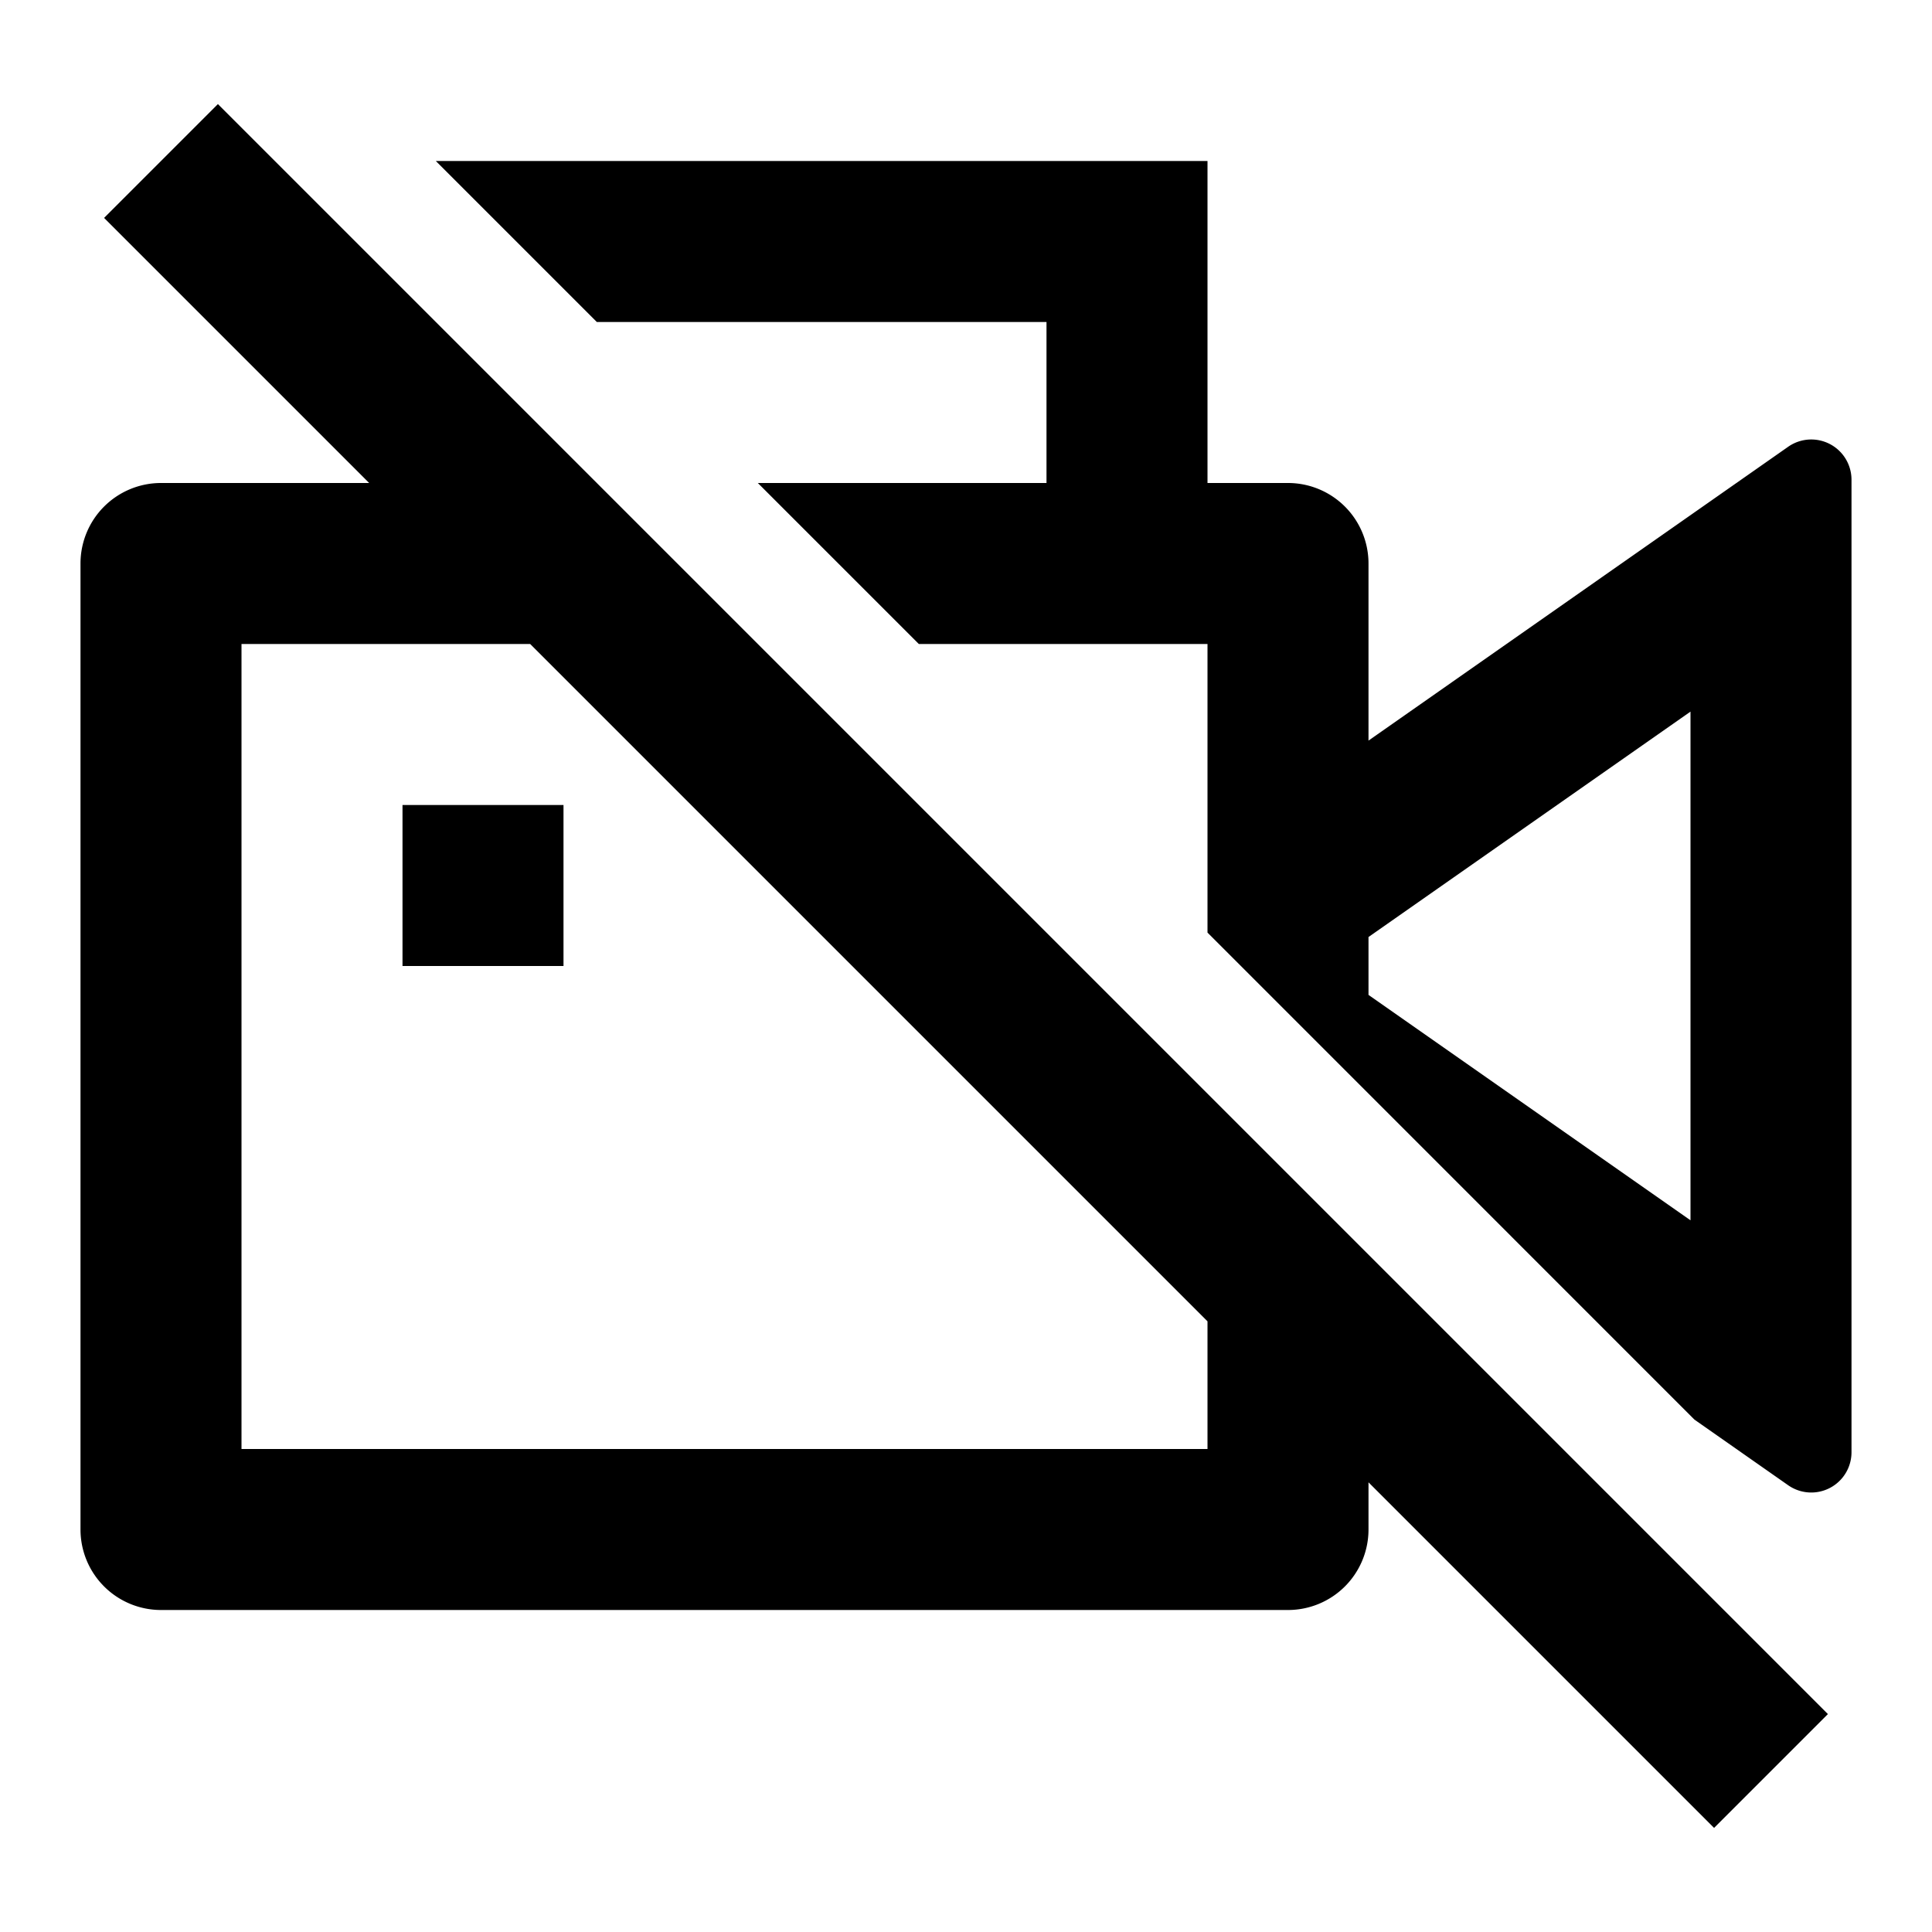 <svg xmlns="http://www.w3.org/2000/svg" viewBox="0 0 24 24" fill="currentColor"><path d="M5 10h2v2H5v-2z"/><path fill-rule="evenodd" d="M17 18.414l4.293 4.293 1.414-1.414-20-20-1.414 1.414L4.586 6H2a1 1 0 00-1 1v12a1 1 0 001 1h14a1 1 0 001-1v-.586zm-2-2L6.586 8H3v10h12v-1.586zM22.213 18.45l-1.164-.815L15 11.585V8h-3.586l-2-2H13V4H7.414l-2-2H15v4h1a1 1 0 011 1v2.2l5.213-3.65a.5.5 0 01.787.41v12.08a.5.5 0 01-.787.41zM17 12.359l4 2.8V8.84l-4 2.8v.719z" clip-rule="evenodd"/></svg>
